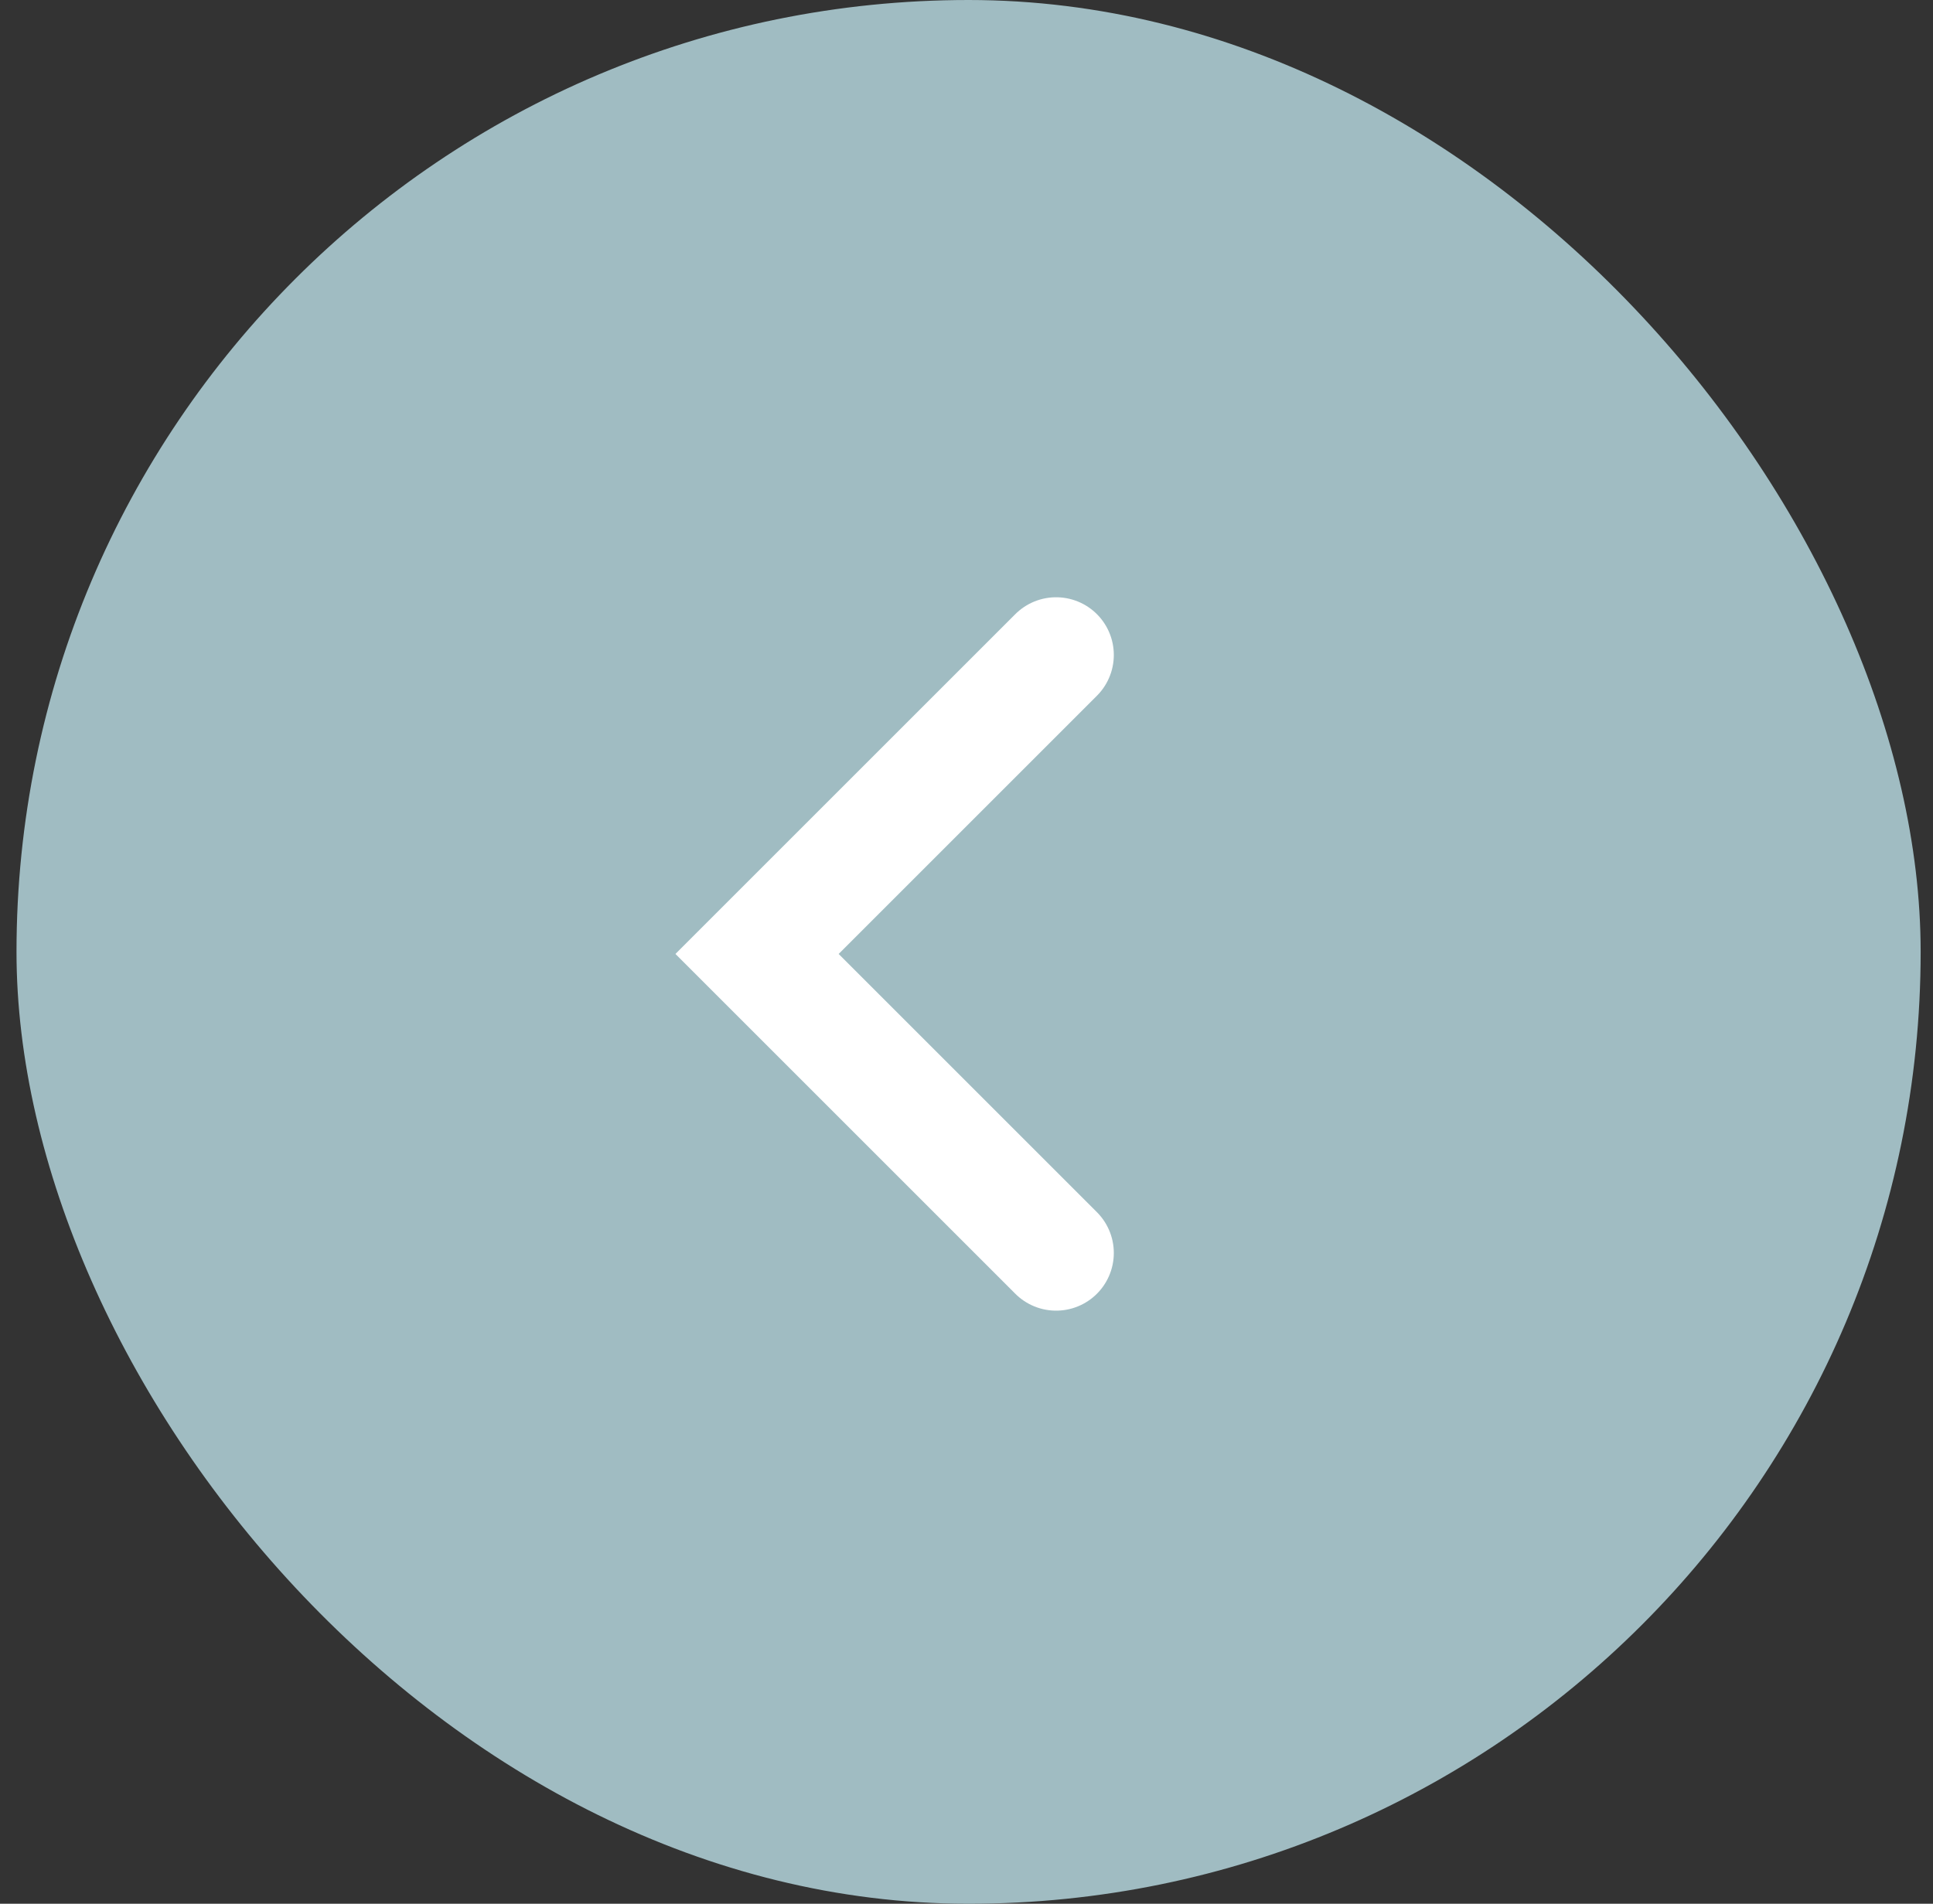 <svg width="67" height="66" viewBox="0 0 67 66" fill="none" xmlns="http://www.w3.org/2000/svg">
<rect x="0" y="0" width="67" height="66" fill="#333333" stroke="none"/>
<rect x="0.572" width="66" height="66" rx="33" fill="#A0BCC2"/>
<path d="M36.606 22.706L26.24 33.072L36.606 43.438" stroke="white" stroke-width="4" stroke-linecap="round"/>
</svg>
